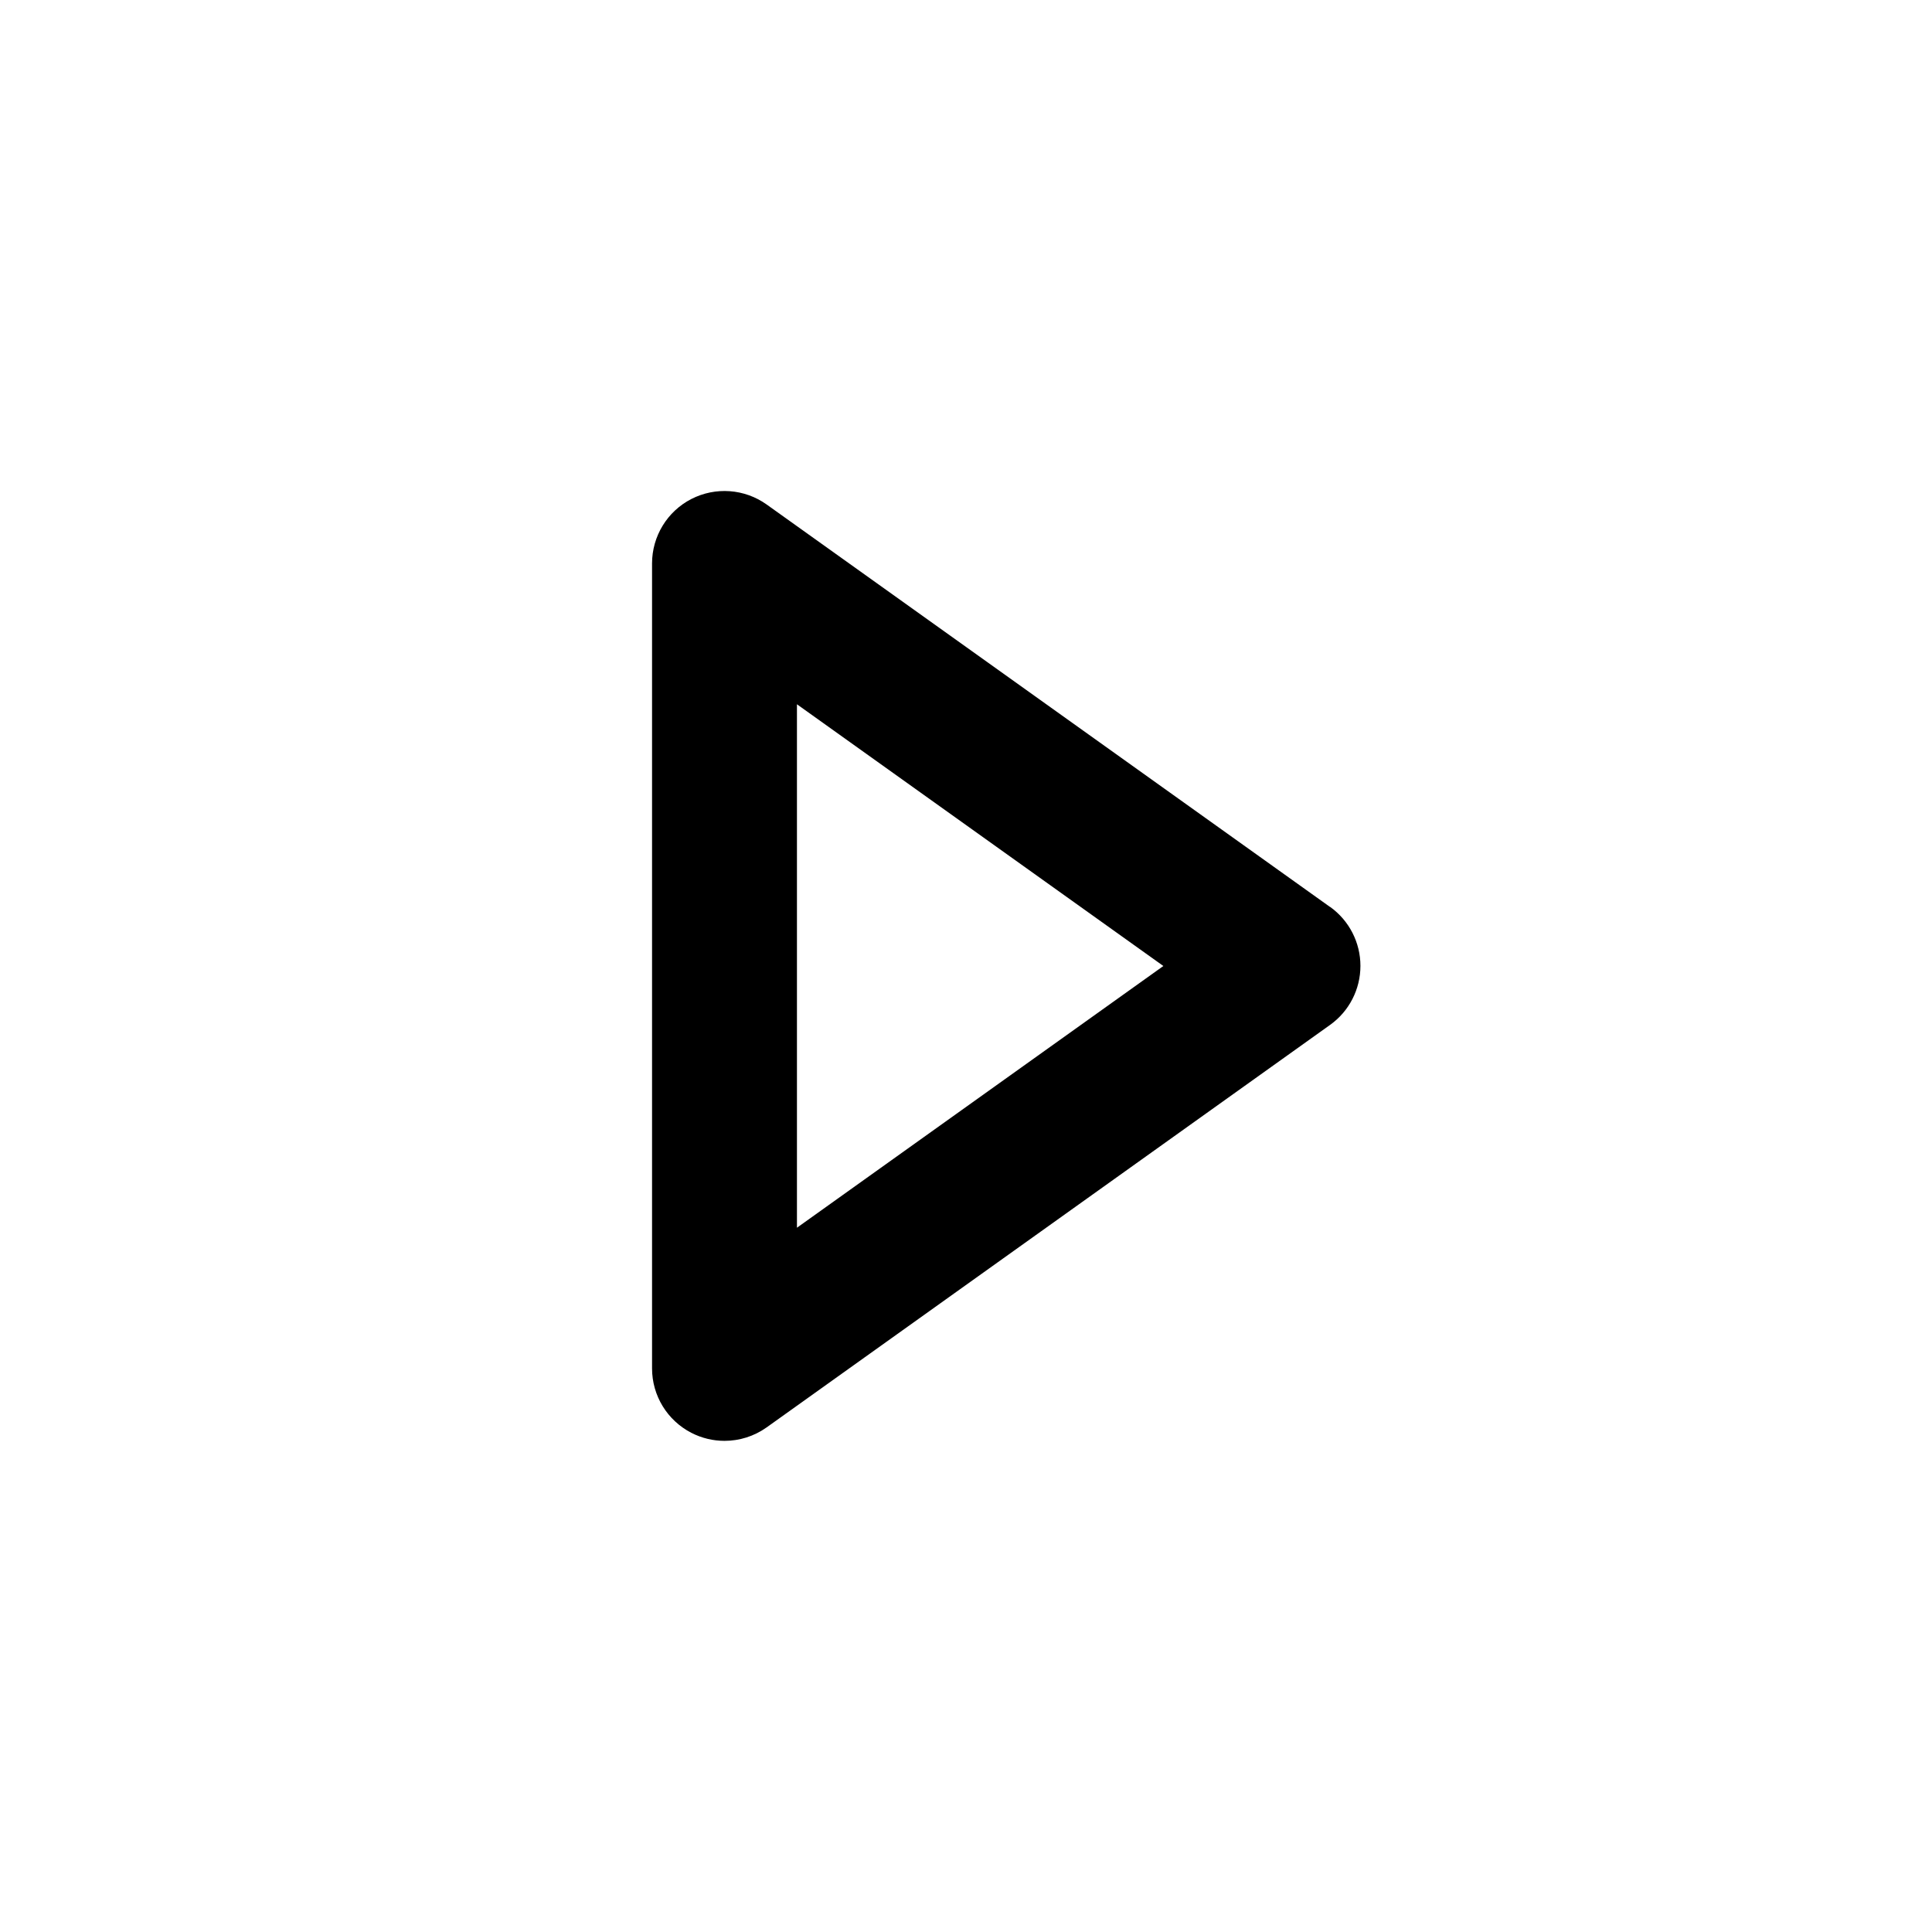 <?xml version="1.0" encoding="utf-8"?>
<!-- Generated by IcoMoon.io -->
<!DOCTYPE svg PUBLIC "-//W3C//DTD SVG 1.1//EN" "http://www.w3.org/Graphics/SVG/1.1/DTD/svg11.dtd">
<svg version="1.1" xmlns="http://www.w3.org/2000/svg" xmlns:xlink="http://www.w3.org/1999/xlink" width="32" height="32" viewBox="0 0 32 32">
<path d="M22.031 15.023l-9.333-6.667c-0.366-0.261-0.847-0.296-1.247-0.091s-0.651 0.618-0.651 1.067v13.333c0 0.45 0.251 0.861 0.651 1.067 0.173 0.089 0.361 0.133 0.549 0.133 0.246 0 0.49-0.075 0.698-0.223l9.333-6.667c0.315-0.225 0.502-0.589 0.502-0.977s-0.187-0.751-0.502-0.977zM13.2 20.335v-8.67l6.069 4.335-6.069 4.335z"></path>
</svg>
